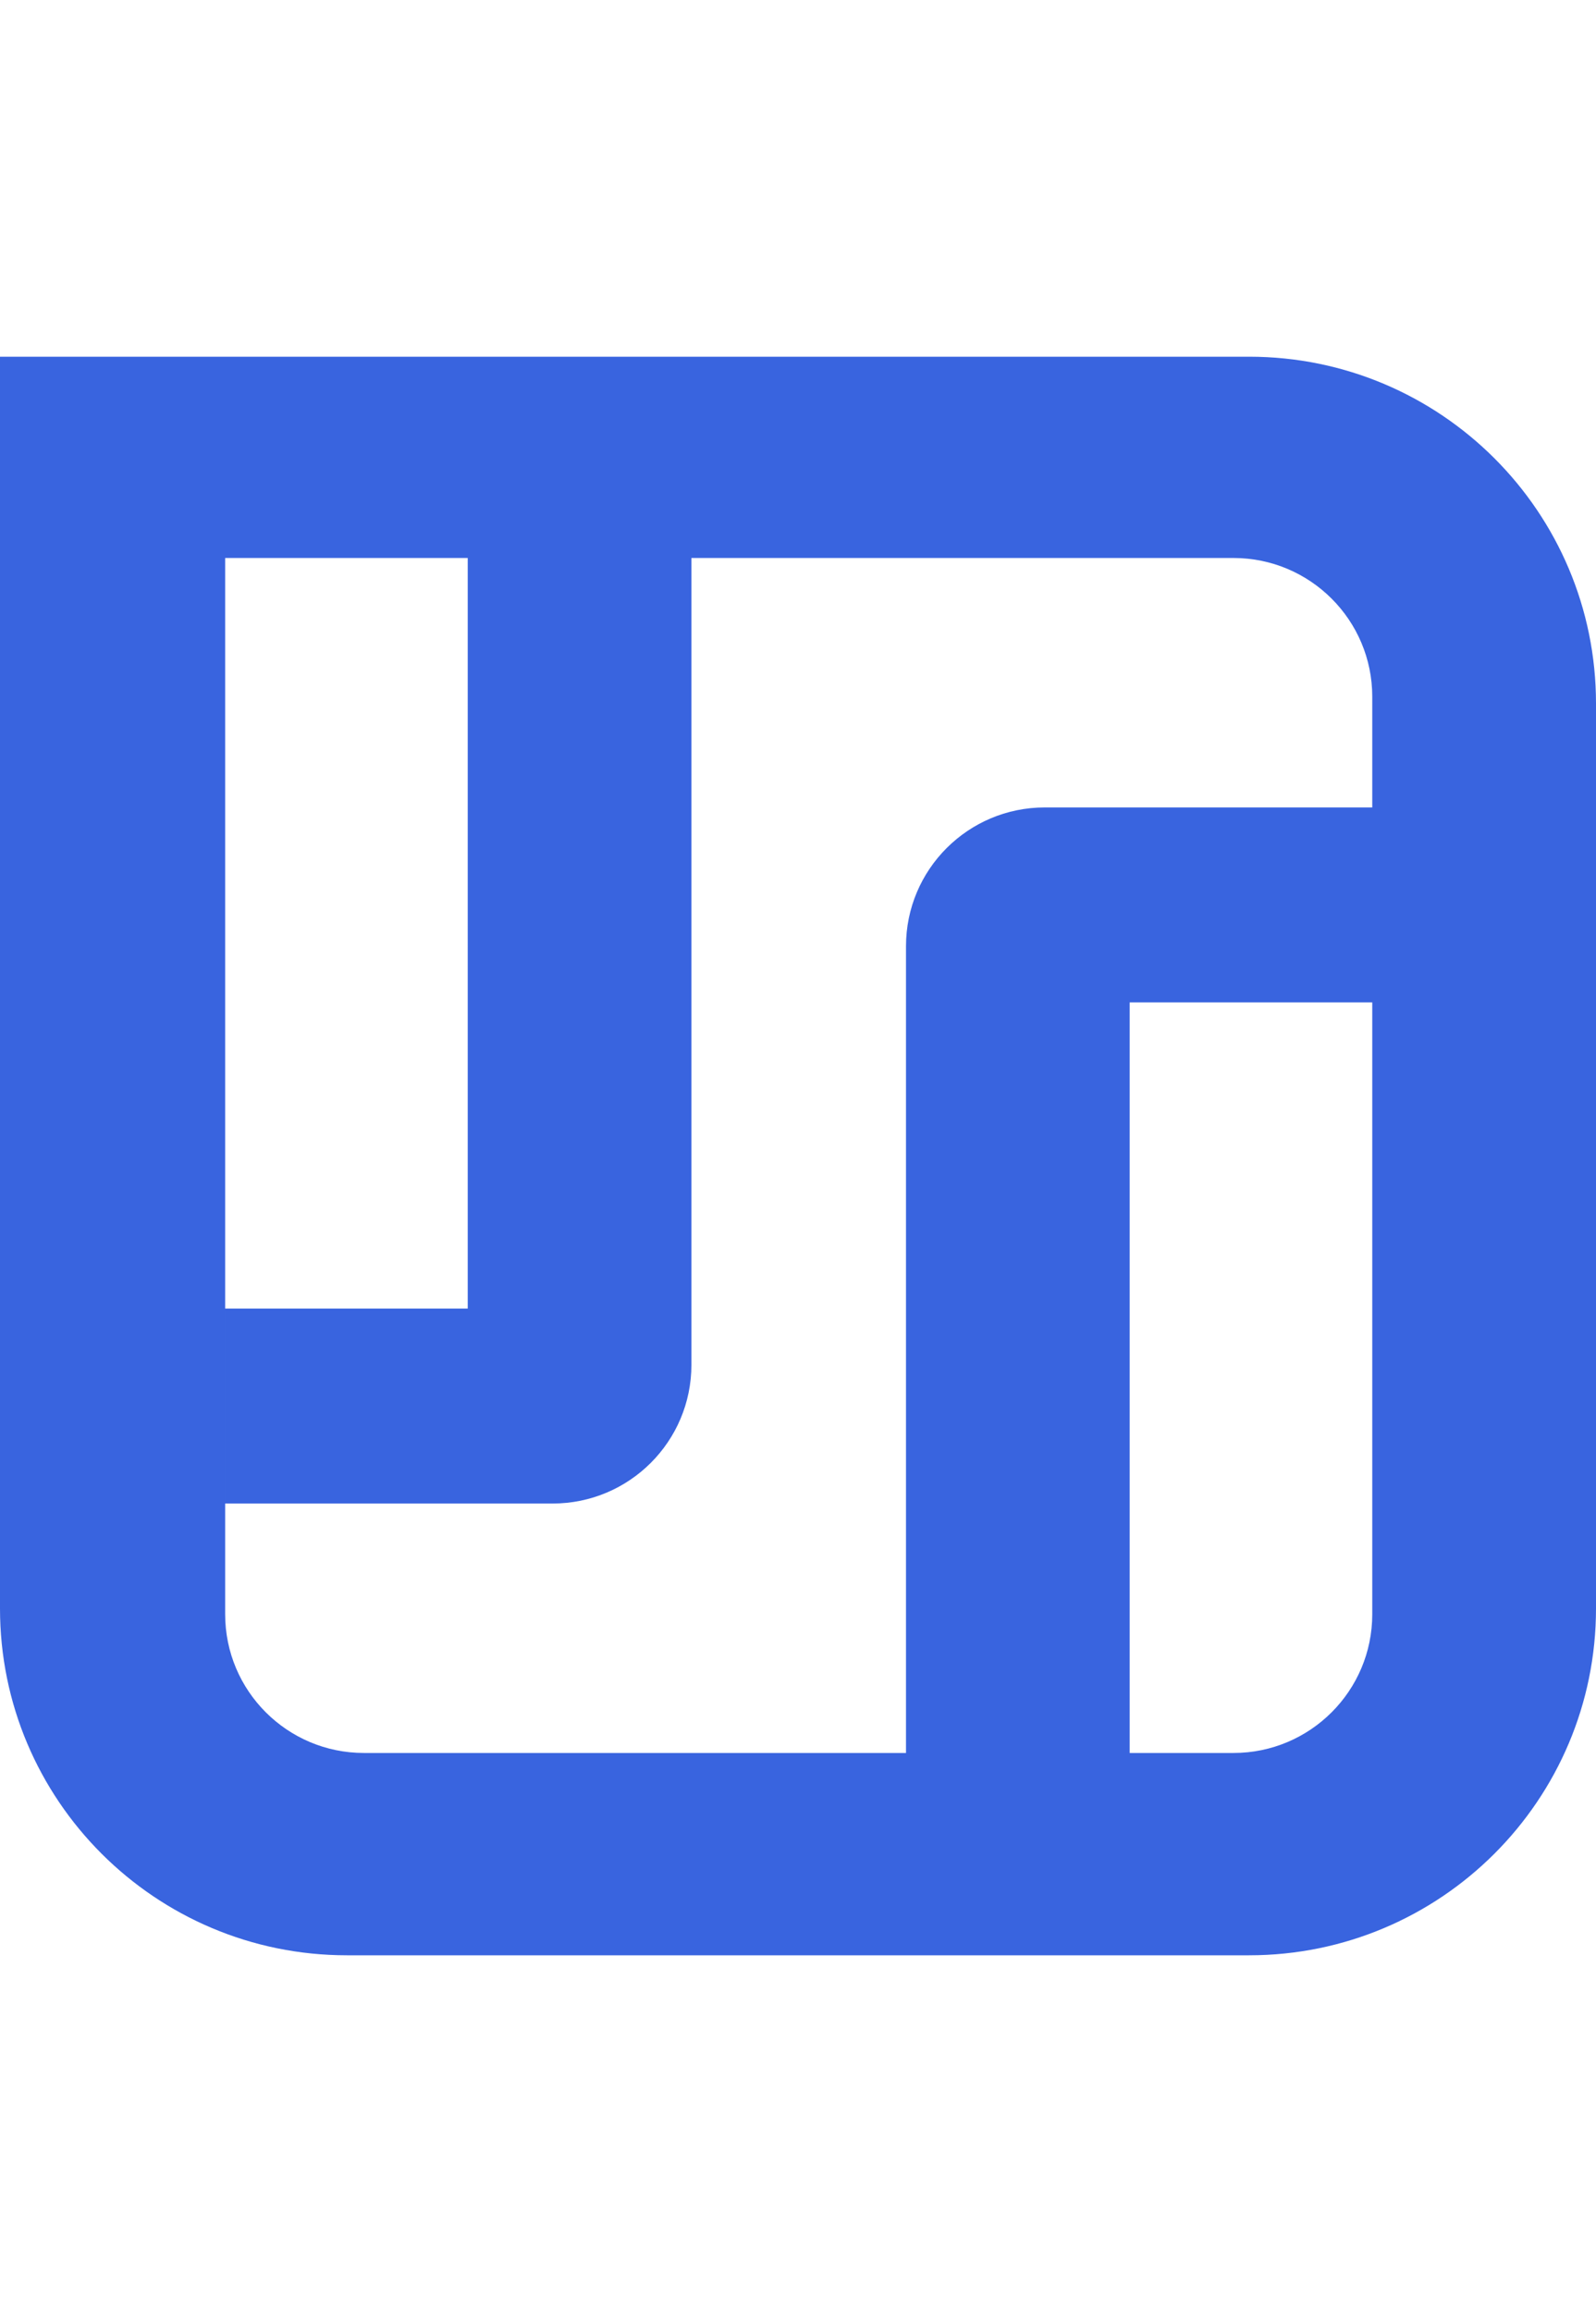 <svg xmlns="http://www.w3.org/2000/svg" width="500" height="724" viewBox="0 0 500 543"><path d="M0 21.2h391.305C451.335 21.2 500 69.82 500 129.796v283.406c0 59.977-48.664 108.598-108.695 108.598h-282.61C48.665 521.8 0 473.18 0 413.203zm70.54 63.034V415c0 23.992 19.468 43.441 43.48 43.441h272.406c24.012 0 43.48-19.449 43.48-43.441V127.672c0-23.988-19.469-43.438-43.48-43.438zm75.991 0h70.078v252.653c0 23.992-19.464 43.441-43.48 43.441H70.539V319.27h75.992zm0 0h70.078zM70.54 380.328V319.27zm283.371 78.113h-70.074V205.79c0-23.992 19.465-43.441 43.476-43.441h102.594v61.058H353.91zm75.996-296.093v61.058zM353.91 458.44h-70.074zm0 0" fill-rule="evenodd" fill="#3964df"/></svg>